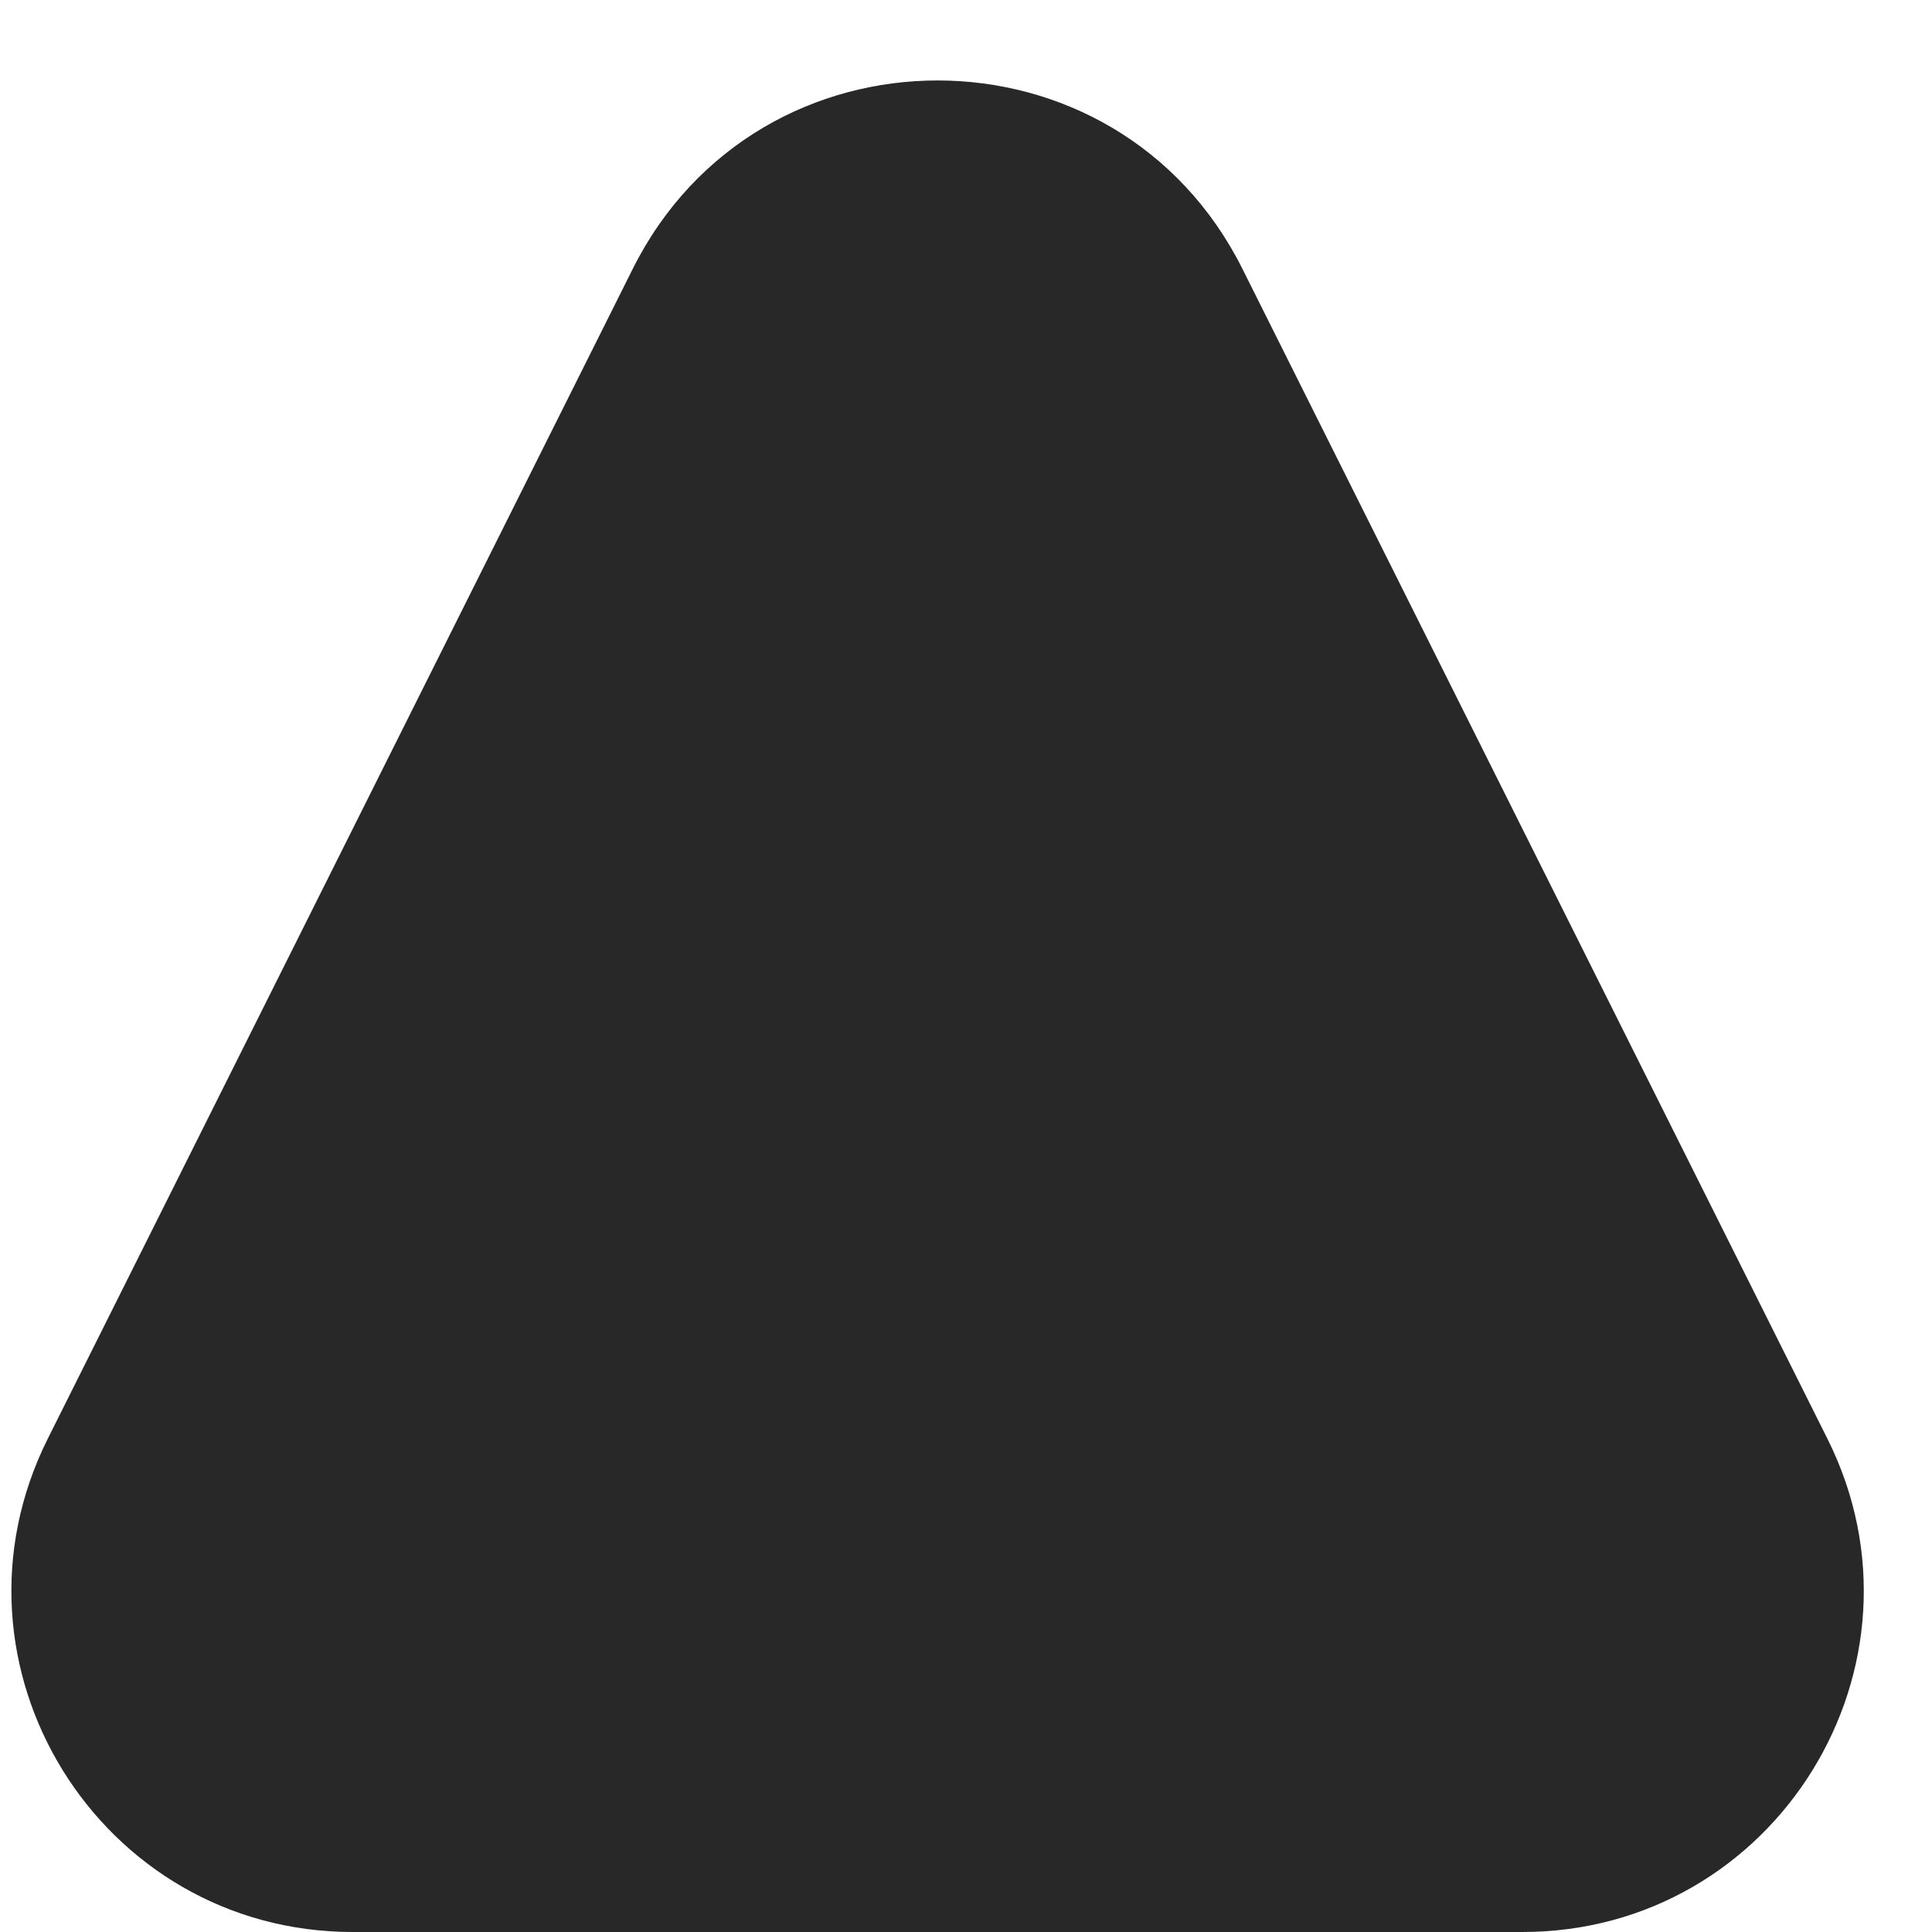 <svg
    xmlns="http://www.w3.org/2000/svg"
    width="17px"
    height="17px"
>
    <path
        className=""
        fill="rgb(40, 40, 40)"
        d="M5.567,2.367 C6.672,0.155 9.828,0.155 10.933,2.367 L16.079,12.658 C17.077,14.653 15.626,17.000 13.396,17.000 L3.104,17.000 C0.874,17.000 -0.577,14.653 0.421,12.658 L5.567,2.367 Z"
    />
</svg>